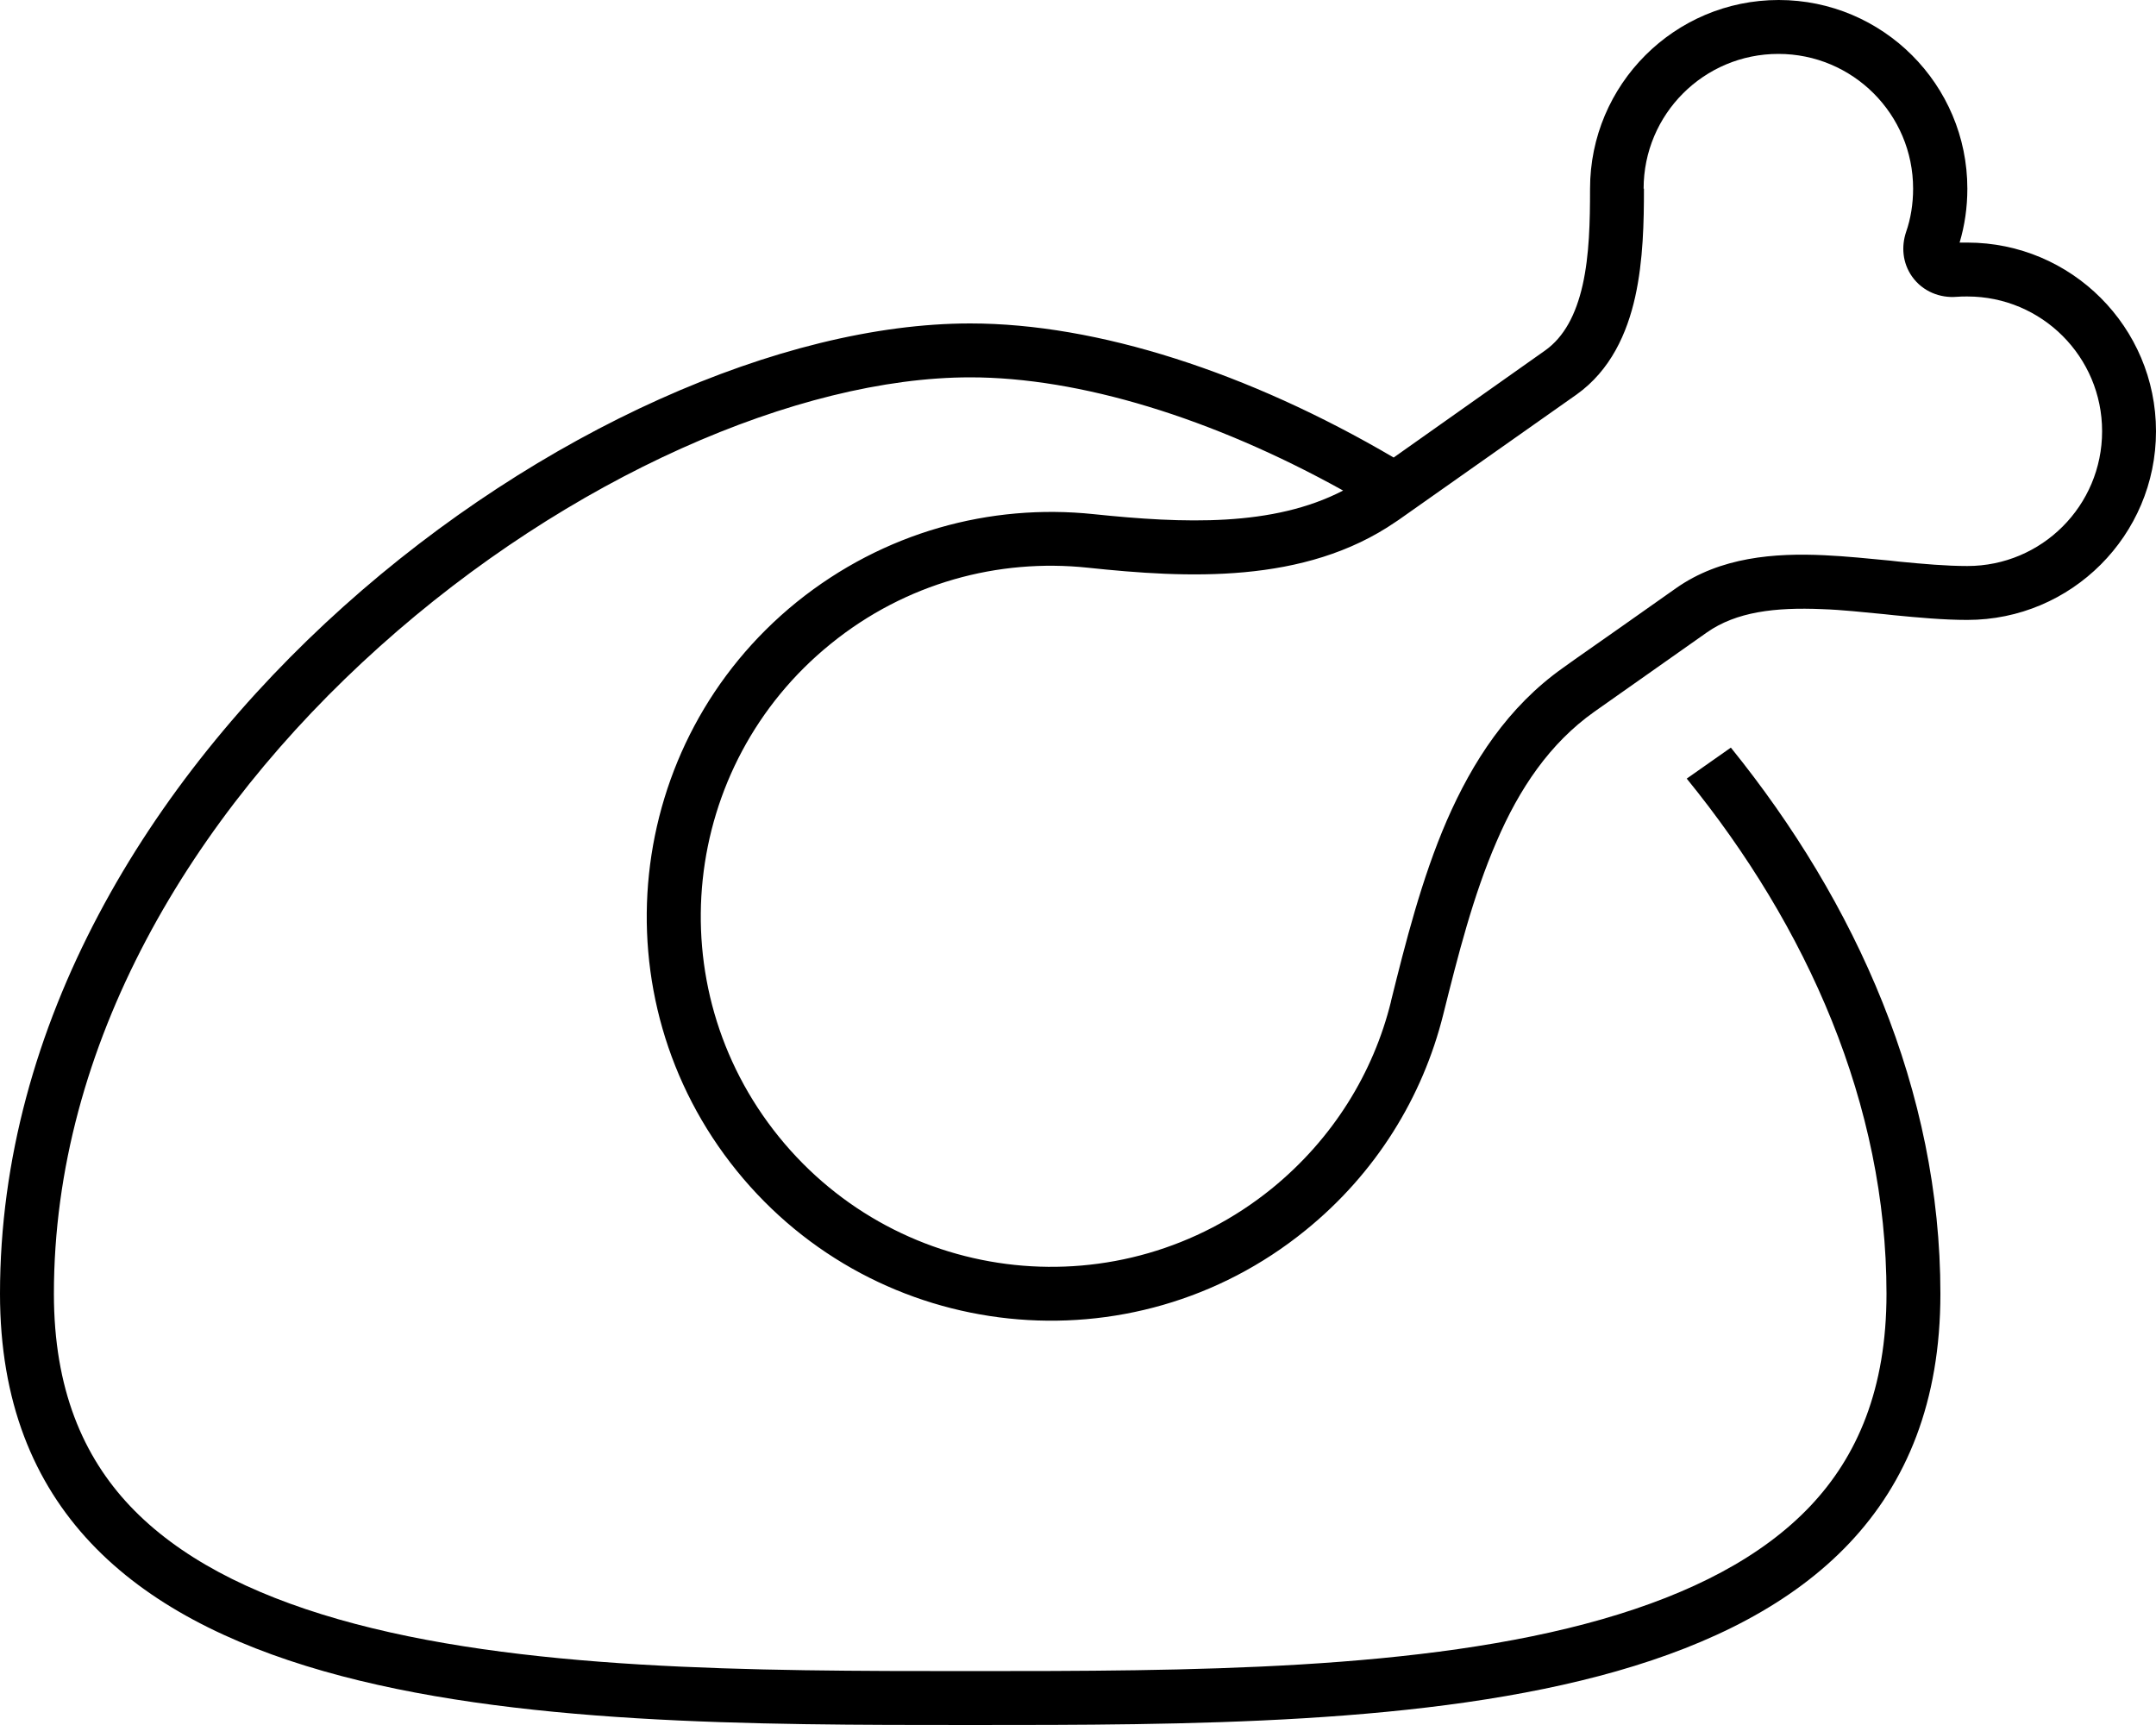 <svg xmlns="http://www.w3.org/2000/svg" viewBox="0 0 640 512"><path d="M488 56c0 9.7-.2 21.3-2.6 32.1c-2.4 10.8-7.3 21.8-17.4 29L428.4 145l-13.2 9.3s0 0 0 0l-.9 .6s0 0 0 0c-27.1 18.6-62.1 16.7-91.4 13.6c-26.5-2.8-54 4.5-76.3 22.6c-44.6 36.1-51.6 101.6-15.4 146.3s101.6 51.6 146.3 15.4c18.2-14.8 30.2-34.4 35.4-55.5l0-.1s0 0 0 0c4.3-17.3 9.1-36.4 16.6-53.7c7.6-17.4 18.1-33.7 34.5-45.3l3.5-2.5 13.4-9.4 16.6-11.7c13.2-9.3 29.3-10.5 44.1-9.8c6.5 .3 13.2 1 19.5 1.6c0 0 0 0 0 0l2.7 .3c7.2 .7 14 1.3 20.2 1.3c22.1 0 40-17.9 40-40s-17.9-40-40-40c-1.1 0-2.1 0-3.2 .1c-4.8 .4-10-1.5-13.2-6c-2.9-4.1-3.2-9-1.8-13.2c1.4-4 2.1-8.4 2.1-12.9c0-22.1-17.9-40-40-40s-40 17.9-40 40zm-74.3 79.8L458.7 104c5.6-4 9.1-10.6 11.1-19.4c2-8.9 2.2-18.9 2.2-28.6c0-30.9 25.1-56 56-56s56 25.1 56 56c0 5.6-.8 11-2.3 16c.8 0 1.6 0 2.3 0c30.9 0 56 25.1 56 56s-25.1 56-56 56c-7.1 0-14.6-.7-21.8-1.4l-2.8-.3c-6.4-.6-12.5-1.3-18.5-1.5c-14-.6-25.5 .8-34.2 6.9l-33.5 23.6c-13.1 9.3-22.2 22.7-29 38.6c-6.9 15.9-11.4 33.7-15.8 51.3c-6.1 24.4-19.9 47-40.9 64C336 407 260.4 399 218.7 347.5S185 220.4 236.5 178.7c25.8-20.8 57.5-29.3 88.1-26.1c26.8 2.8 53.3 3.8 74.1-7C359.8 124 320.4 112 288 112c-50.9 0-119.2 29.6-175.3 79.9C56.8 242 16 310 16 384c0 28.3 8.7 48.3 22.6 63c14.3 15.1 35.3 26 61.8 33.6C153.8 495.9 223.3 496 288 496s134.2-.1 187.6-15.4c26.5-7.6 47.5-18.5 61.8-33.6c13.9-14.7 22.6-34.7 22.6-63c0-56.2-23.5-108.9-59.3-152.9l13.1-9.2C551 267.9 576 323.7 576 384c0 128-160 128-288 128S0 512 0 384C0 224 176 96 288 96c37.7 0 82.6 14.5 125.7 39.8z"/></svg>